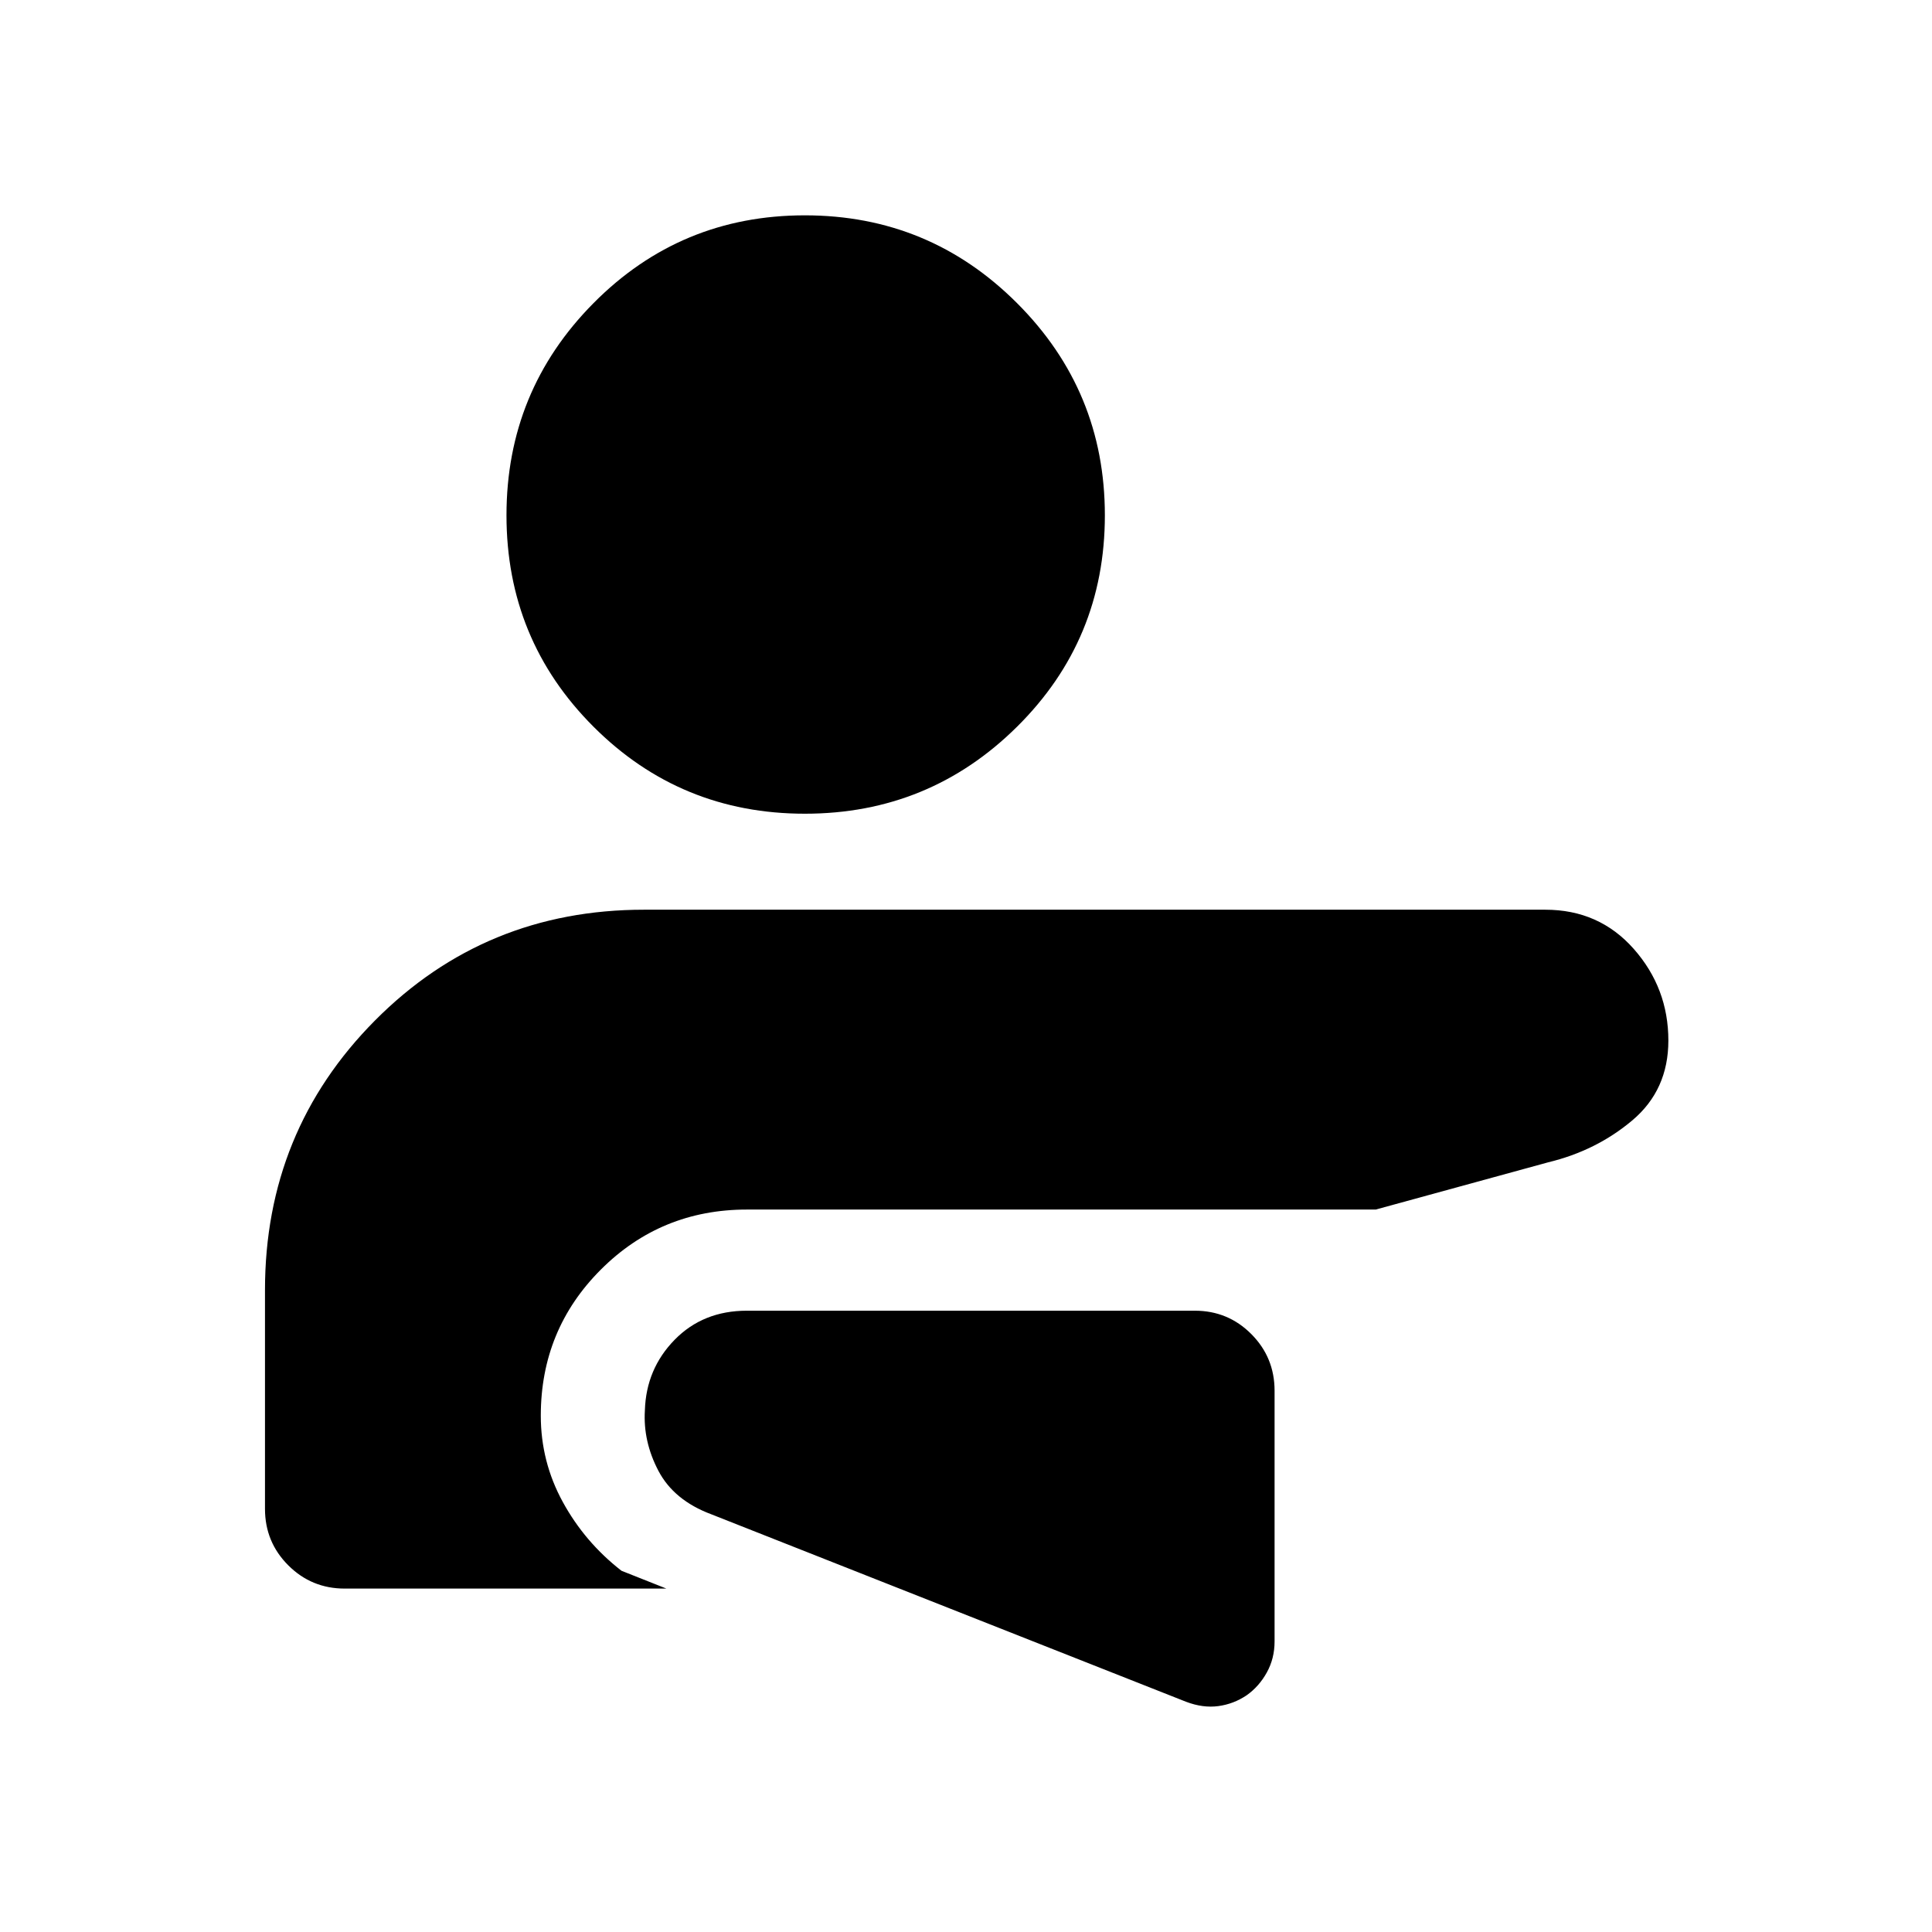 <svg xmlns="http://www.w3.org/2000/svg" height="40" viewBox="0 -960 960 960" width="40"><path d="M589.33-114.41q8.41 3.2 16.05 2.16 7.64-1.04 14.06-5.37 6.15-4.33 10.02-11.31 3.87-6.97 3.87-15.47v-124.55q0-16.55-11.56-28.16-11.57-11.61-28.05-11.61H371.15q-21.81 0-35.94 14.46-14.14 14.46-14.77 35.05-.95 15.46 6.74 30.08 7.69 14.61 26.18 21.54l235.97 93.18Zm178.52-393.56q26.75 0 43.95 19.47 17.2 19.48 17.2 45.55 0 24.54-17.89 39.63-17.9 15.1-41.88 20.88l-85.64 23.46H371.15q-42.76 0-72.6 29.84-29.83 29.83-29.83 72.6 0 22.9 10.94 42.88 10.93 19.99 29.16 34.17l22.31 8.85H171.28q-16.48 0-28.05-11.57-11.56-11.56-11.56-28.05v-108.72q0-78.92 54.67-133.96 54.67-55.03 133.66-55.03h447.85ZM399.95-853q61.8 0 105.42 43.63Q549-765.75 549-703.95q0 61.81-43.63 105.05-43.62 43.23-105.42 43.23-61.81 0-105.04-43.23-43.24-43.24-43.24-105.05 0-61.8 43.24-105.42Q338.14-853 399.95-853Z"/></svg>